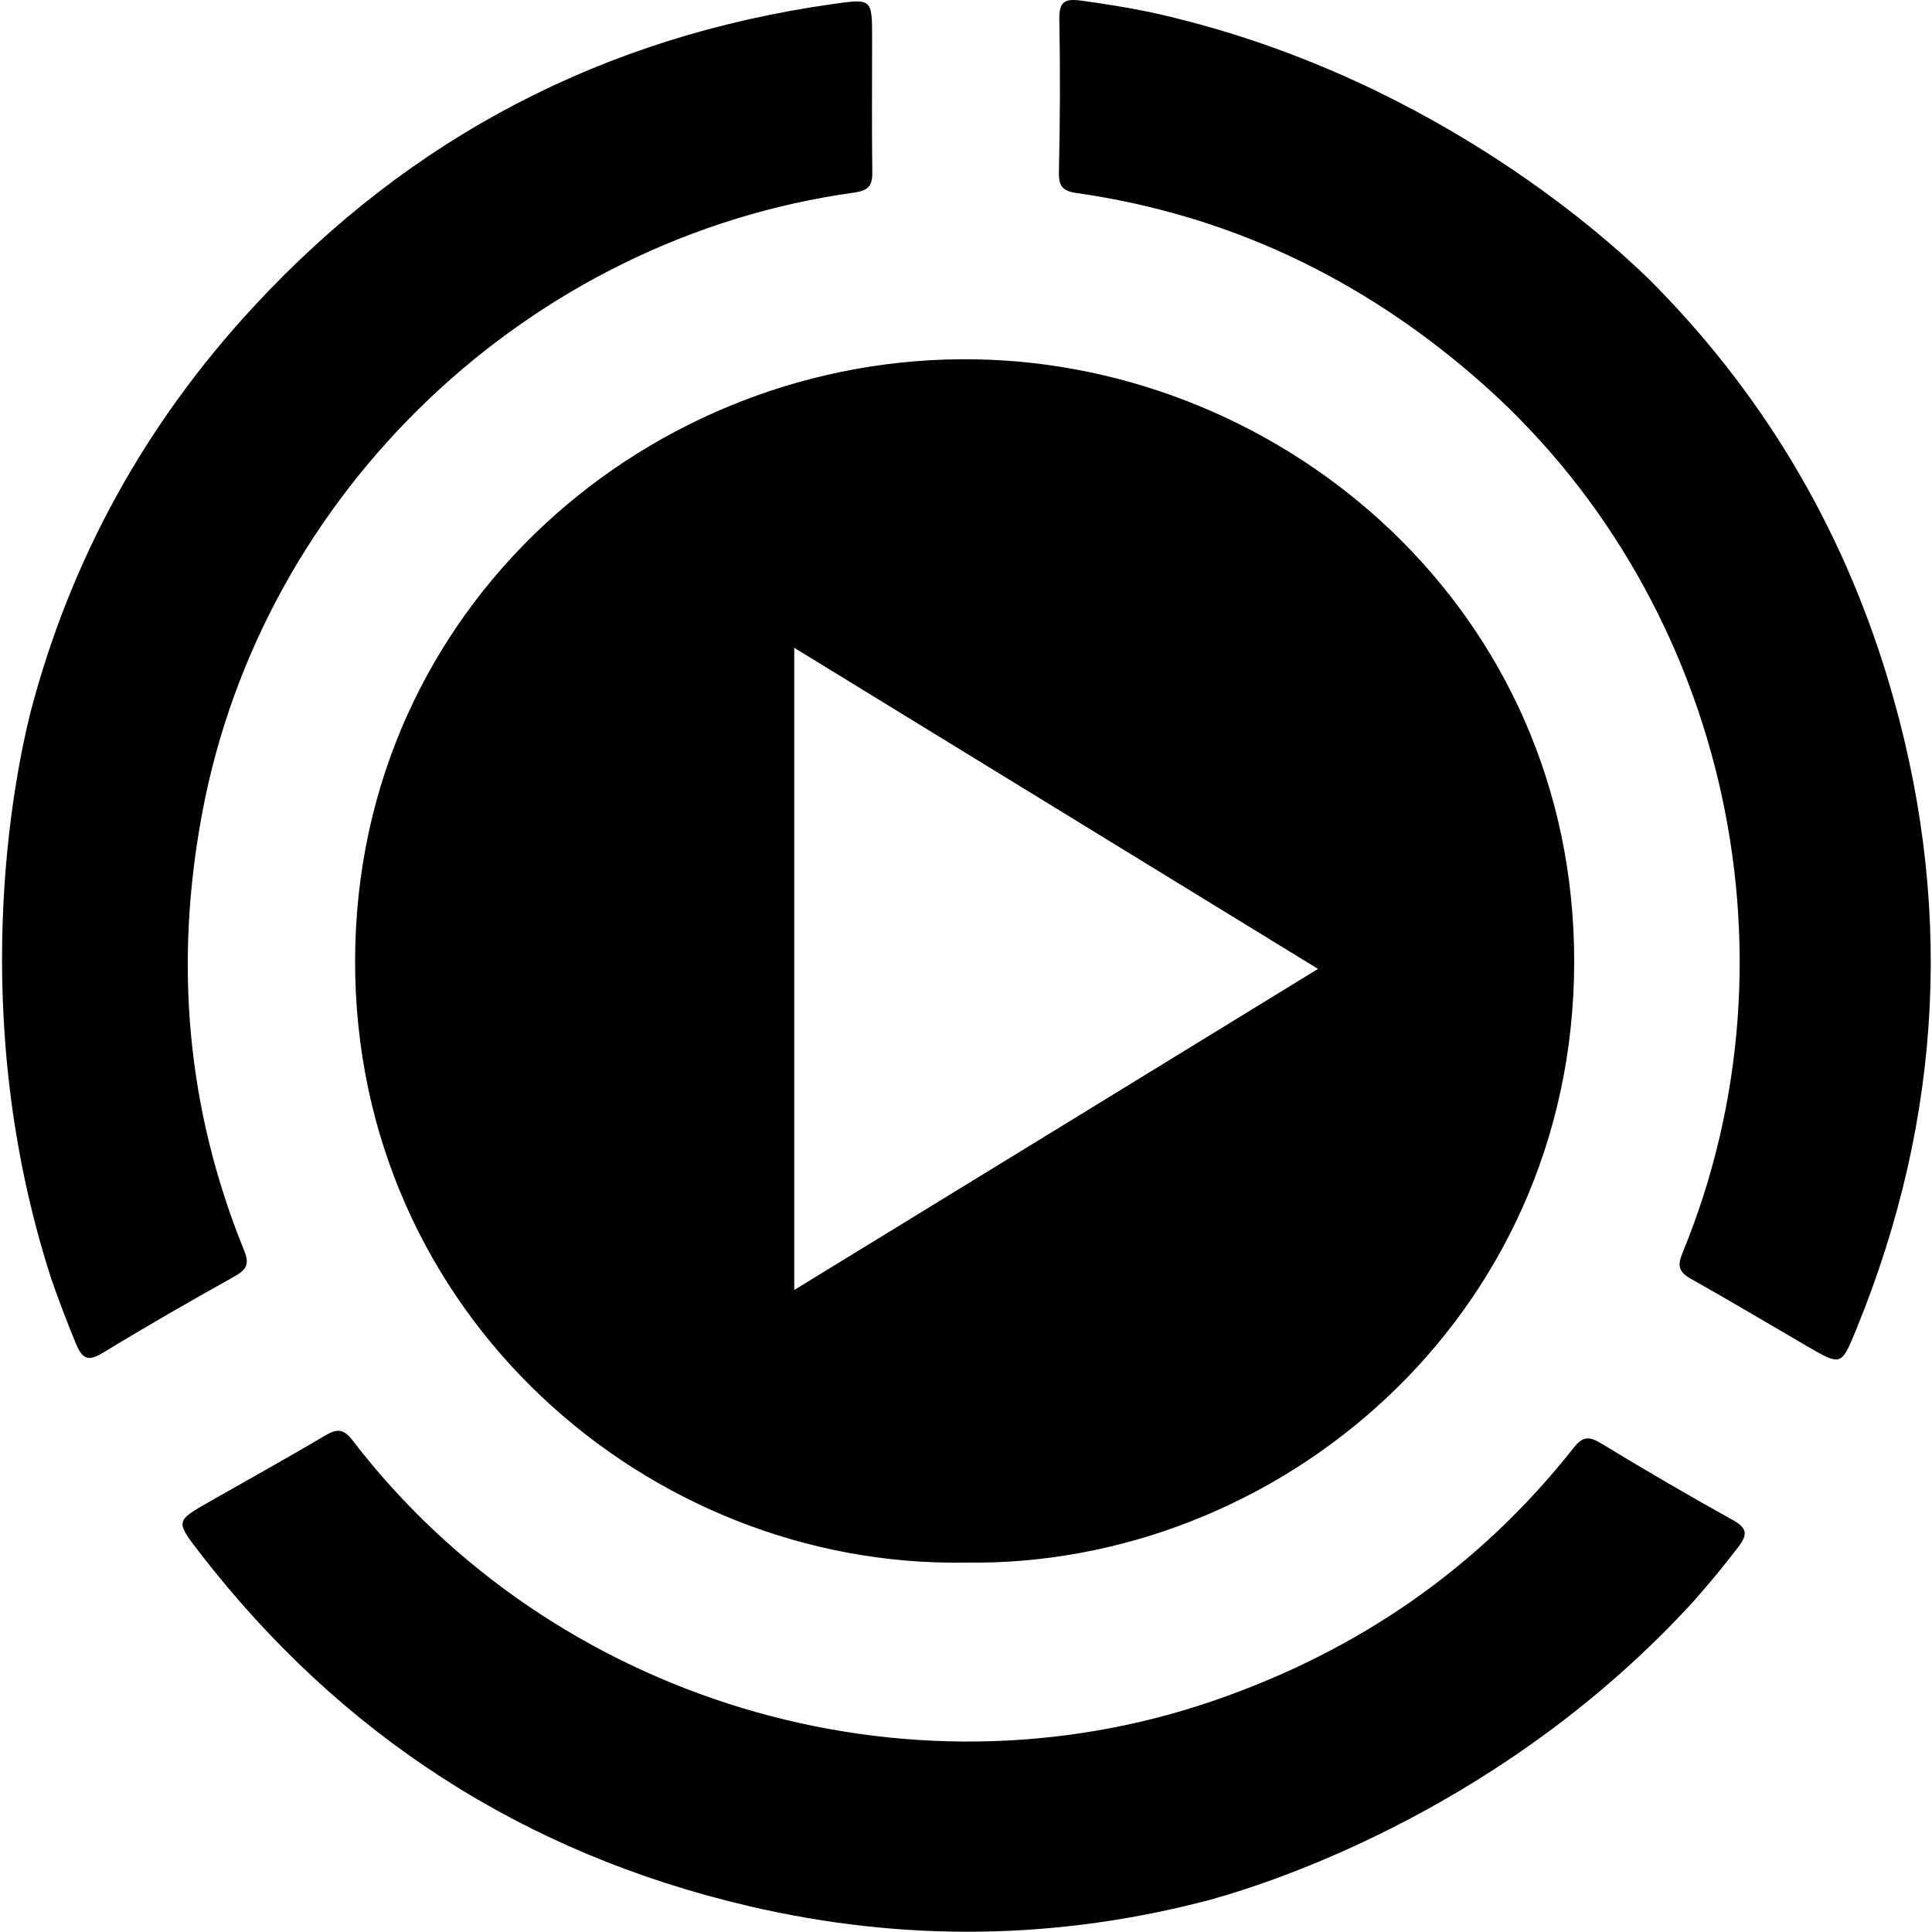 <svg xmlns="http://www.w3.org/2000/svg" viewBox="0 0 1000 1000" width="1000" height="1000">
<path d="M126.3 647.1c-29.8-73.3-36.2-148.9-21.6-226.5 31.1-166 169-297.5 337.3-320.9 7.2-1 9.6-3.3 9.5-10.5-0.3-23-0.1-46.1-0.1-69.1 0-20.9 0-20.9-20.4-18-118.3 16.7-218.4 68.8-299.4 156.3-56.6 61-95 131.2-115.7 209.8-8.6 34.1-33.6 156.9 10.6 293.6 3.9 11.3 8.2 22.5 12.8 33.7 3.3 7.8 6.2 9.4 13.8 4.8 22.3-13.6 45.1-26.7 67.9-39.4 6.4-3.6 8.4-6.3 5.3-13.8z m850.6-296.5c-24.2-79.6-65.5-148.1-123-205.7-25.1-24.6-118.6-108.1-259-138.7-11.7-2.4-23.6-4.3-35.5-5.9-8.4-1.1-11.2 0.6-11.1 9.6 0.5 26.2 0.4 52.4-0.2 78.6-0.2 7.2 1.2 10.3 9.1 11.4 78.3 11.2 146.8 43.8 206.5 95.5 127.8 110.5 171.9 295.9 107.2 453-2.8 6.7-2 10 4.3 13.5 20.1 11.3 39.9 23.1 59.8 34.7 18.1 10.5 18 10.5 25.8-8.5 45.3-110.7 50.7-223.4 16.1-337.5z m-80.1 436.1c-22.9-12.7-45.5-25.9-67.9-39.5-6.1-3.7-9.5-4.1-14.4 2.2-49 62.1-111.5 105.1-186.1 130.8-159.7 55.1-342.2 0.3-445.7-134.4-4.4-5.8-7.6-6.7-13.8-3.1-19.8 11.7-40 22.9-60 34.3-18.2 10.3-18.1 10.3-5.6 26.6 73 94.5 167.8 155.7 283.9 182.9 81 19 161 17.6 239.6-3.3 33.9-9.4 153-48.4 249.9-154.5 7.9-9 15.6-18.2 22.9-27.8 5-6.5 5-9.9-2.8-14.2z m-713-289.5c-0.3 183.2 151.9 314.3 315.7 311.6 161.6 2.5 315-126.2 315.3-310.7 0.3-182.6-149.8-309.3-309.6-312.1-167.6-3.1-321.1 127.5-321.4 311.2z m227.3-161.9c90.6 55.5 180 110.4 271.1 166.2-90.6 55.6-180 110.4-271.1 166.2v-332.4z"/>
</svg>

